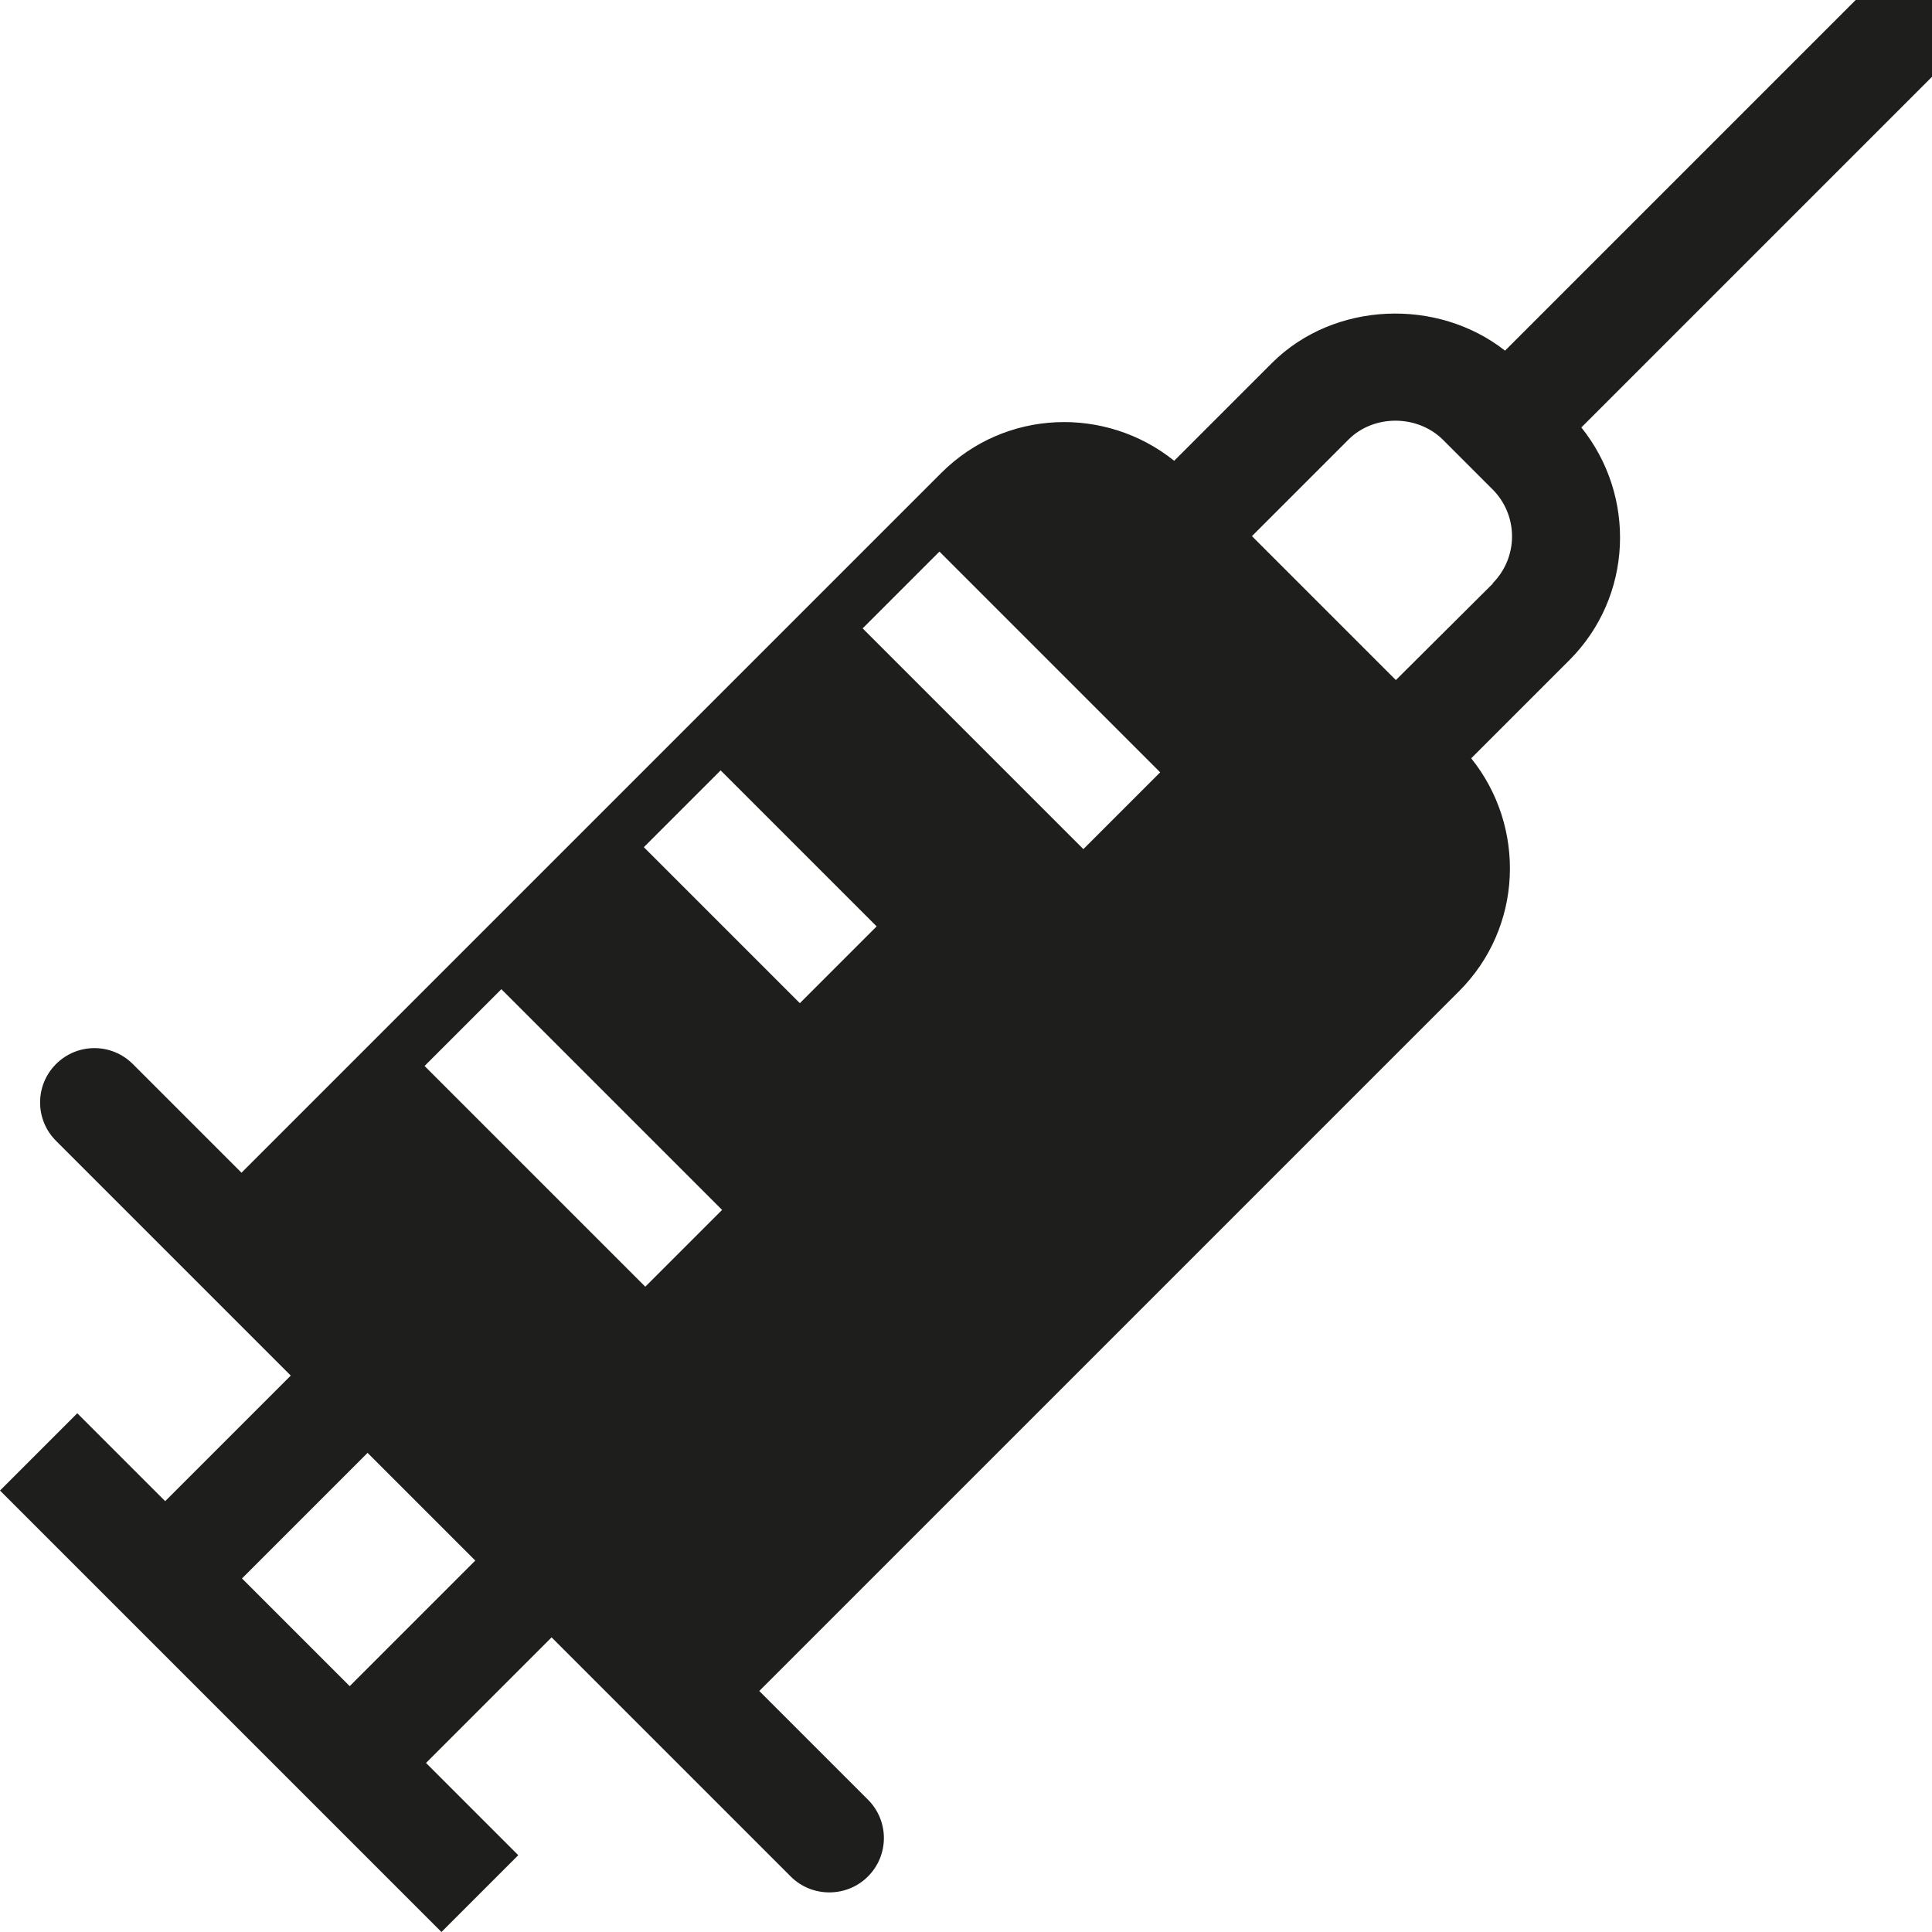 <svg viewBox="0 0 40 40" xmlns="http://www.w3.org/2000/svg">
  <path fill="#1e1e1c" d="M40.01 1.59V0h-1.59l-7.26 7.26c-1.4-1.1-3.54-1.02-4.82.25l-2.03 2.03c-1.42-1.14-3.5-1.07-4.82.25L5 24.28l-2.25-2.25c-.44-.44-1.15-.44-1.59 0s-.44 1.15 0 1.59l4.86 4.86-2.6 2.6-1.82-1.82-1.6 1.6L9.14 40l1.59-1.59-1.91-1.91 2.6-2.6 4.95 4.95c.22.22.51.33.8.33s.58-.11.8-.33c.44-.44.44-1.15 0-1.59l-2.25-2.25 14.49-14.49c1.32-1.32 1.39-3.4.25-4.82l2.03-2.03c1.32-1.32 1.39-3.4.25-4.82L40 1.59ZM7.24 34.91l-2.23-2.23 2.6-2.6 2.23 2.23zm6.12-8.27-4.57-4.57 1.59-1.59 4.57 4.57zm3.2-5.87-3.23-3.23 1.59-1.59 3.23 3.23zm5.87-3.19-4.57-4.57 1.59-1.59 4.57 4.57zm8.48-5.5-2.01 2-2.98-2.98 2-2c.52-.52 1.42-.52 1.95 0l1.03 1.03c.54.54.54 1.41 0 1.95Z"/>
</svg>
